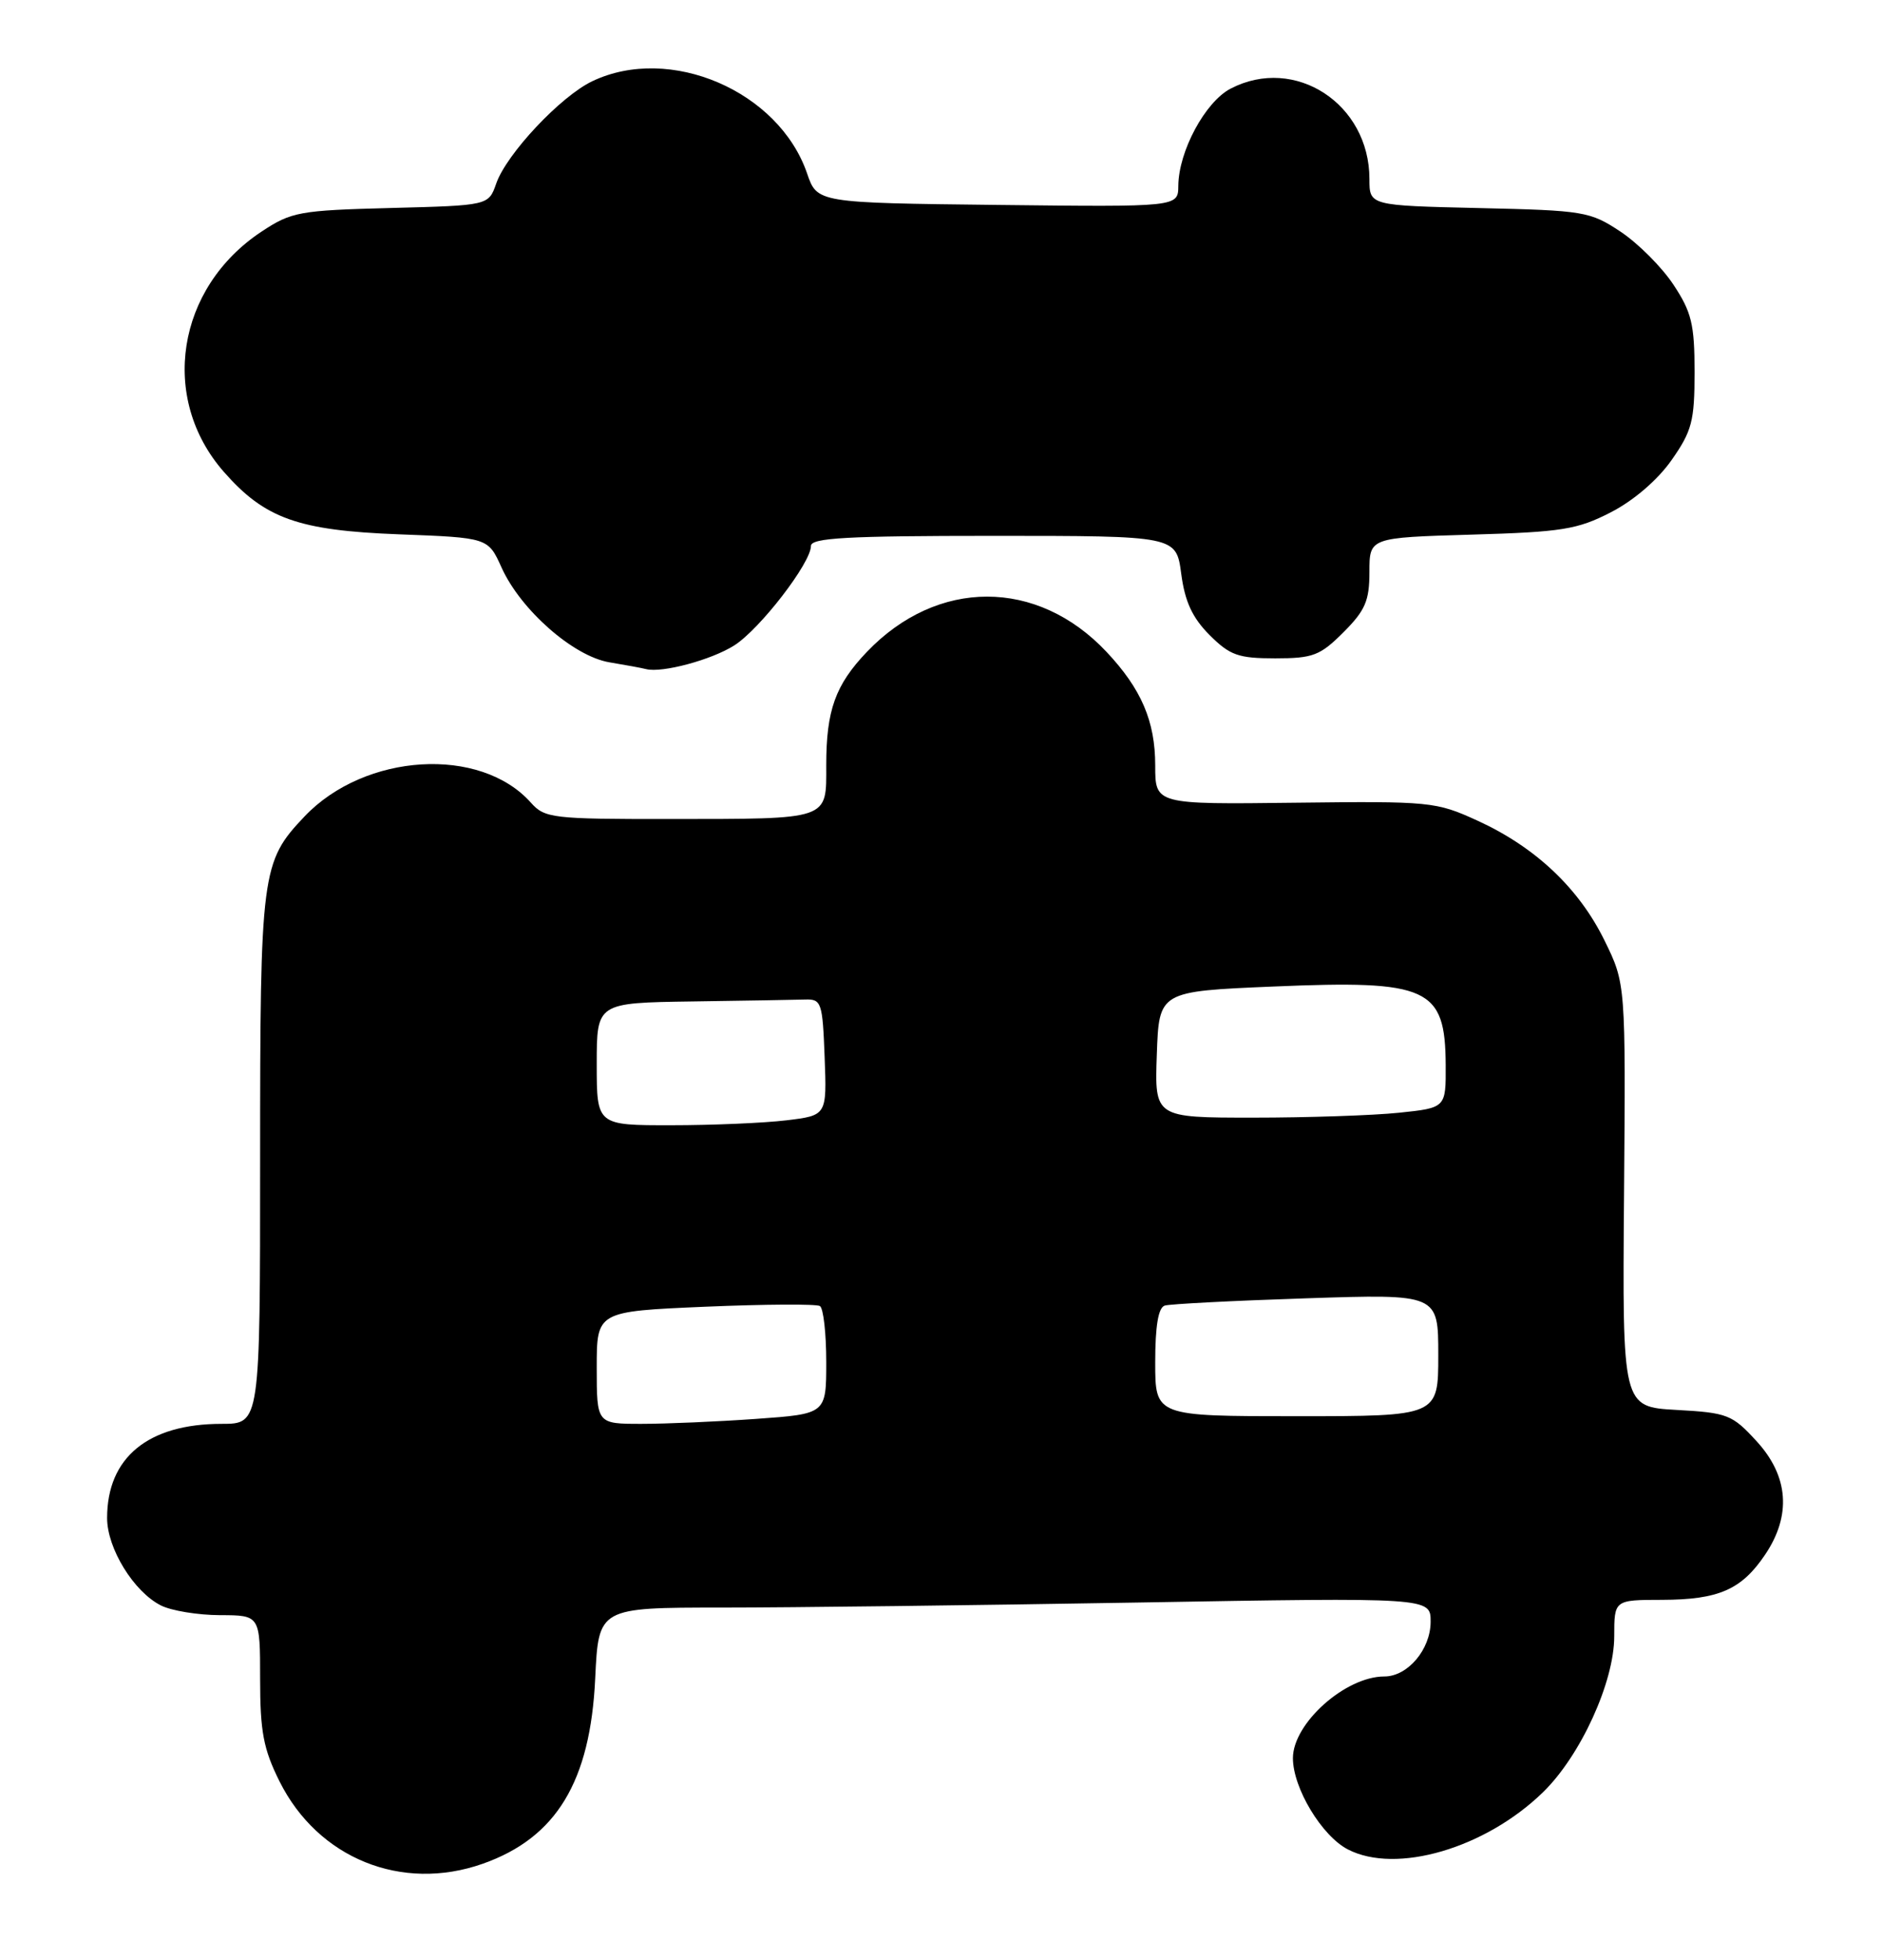 <?xml version="1.0" encoding="UTF-8" standalone="no"?>
<!DOCTYPE svg PUBLIC "-//W3C//DTD SVG 1.1//EN" "http://www.w3.org/Graphics/SVG/1.1/DTD/svg11.dtd" >
<svg xmlns="http://www.w3.org/2000/svg" xmlns:xlink="http://www.w3.org/1999/xlink" version="1.1" viewBox="0 0 246 256">
 <g >
 <path fill="currentColor"
d=" M 63.11 243.46 C 72.72 240.07 77.17 232.73 77.80 219.25 C 78.24 210.00 78.24 210.00 94.37 210.00 C 103.24 210.00 127.71 209.70 148.75 209.34 C 187.00 208.68 187.00 208.68 187.00 211.84 C 187.00 215.46 184.01 219.00 180.95 219.00 C 175.86 219.00 169.00 225.12 169.00 229.67 C 169.00 233.57 172.77 239.83 176.18 241.59 C 182.50 244.86 194.14 241.46 201.68 234.13 C 206.60 229.35 211.00 219.73 211.00 213.75 C 211.00 209.00 211.00 209.00 217.25 208.99 C 224.65 208.97 227.64 207.66 230.72 203.09 C 234.18 197.96 233.80 192.84 229.61 188.27 C 226.42 184.79 225.82 184.55 219.14 184.18 C 212.06 183.78 212.06 183.78 212.28 156.14 C 212.50 128.50 212.50 128.50 209.72 122.84 C 206.37 116.02 200.69 110.66 193.14 107.21 C 187.70 104.72 186.98 104.65 169.27 104.86 C 151.00 105.08 151.00 105.08 151.00 99.99 C 151.00 94.22 149.19 90.00 144.64 85.16 C 135.58 75.53 122.52 75.53 113.31 85.16 C 109.19 89.47 108.00 92.79 108.00 99.95 C 108.00 107.19 108.65 106.97 87.40 106.99 C 72.22 107.00 71.20 106.88 69.40 104.86 C 62.79 97.43 47.69 98.35 39.80 106.66 C 34.16 112.60 34.00 113.87 34.00 151.47 C 34.00 186.00 34.00 186.00 28.97 186.00 C 19.35 186.00 14.00 190.40 14.00 198.30 C 14.00 202.27 17.48 207.93 21.03 209.72 C 22.39 210.41 25.86 210.98 28.75 210.99 C 34.00 211.00 34.00 211.00 34.00 219.30 C 34.00 226.19 34.43 228.48 36.53 232.69 C 41.55 242.76 52.51 247.20 63.11 243.46 Z  M 95.98 84.31 C 99.32 82.19 106.00 73.54 106.00 71.32 C 106.00 70.26 110.73 70.00 129.87 70.00 C 153.74 70.00 153.74 70.00 154.40 74.95 C 154.88 78.60 155.86 80.70 158.10 82.95 C 160.77 85.61 161.85 86.00 166.68 86.00 C 171.62 86.00 172.55 85.65 175.60 82.60 C 178.46 79.74 179.00 78.48 179.00 74.72 C 179.00 70.23 179.00 70.23 192.32 69.84 C 204.18 69.50 206.19 69.17 210.56 66.92 C 213.53 65.40 216.68 62.69 218.49 60.11 C 221.16 56.30 221.50 55.02 221.50 48.59 C 221.50 42.36 221.11 40.77 218.74 37.19 C 217.22 34.89 214.11 31.78 211.82 30.26 C 207.84 27.62 207.03 27.49 193.33 27.18 C 179.00 26.85 179.00 26.85 179.00 23.38 C 179.00 13.56 169.27 7.22 160.87 11.57 C 157.54 13.29 154.06 19.75 154.02 24.27 C 154.00 27.04 154.00 27.04 130.41 26.77 C 106.81 26.50 106.81 26.50 105.49 22.64 C 101.79 11.89 87.58 5.78 77.44 10.60 C 73.30 12.56 66.21 20.10 64.86 23.98 C 63.86 26.84 63.86 26.84 51.10 27.17 C 39.12 27.48 38.09 27.67 34.18 30.26 C 23.06 37.62 20.81 52.02 29.26 61.64 C 34.61 67.74 39.00 69.30 52.15 69.80 C 63.80 70.24 63.80 70.24 65.56 74.14 C 68.06 79.68 74.95 85.73 79.66 86.52 C 81.77 86.87 83.94 87.27 84.47 87.41 C 86.57 87.93 93.00 86.20 95.98 84.31 Z  M 78.00 178.65 C 78.00 171.31 78.00 171.31 92.17 170.70 C 99.97 170.37 106.72 170.33 107.17 170.61 C 107.63 170.89 108.00 174.17 108.00 177.91 C 108.00 184.70 108.00 184.70 98.85 185.35 C 93.81 185.71 87.06 186.00 83.85 186.00 C 78.00 186.00 78.00 186.00 78.00 178.65 Z  M 151.00 177.97 C 151.00 173.22 151.40 170.81 152.25 170.55 C 152.94 170.34 161.26 169.91 170.75 169.60 C 188.00 169.03 188.00 169.03 188.00 177.02 C 188.00 185.00 188.00 185.00 169.50 185.00 C 151.00 185.00 151.00 185.00 151.00 177.97 Z  M 78.00 139.00 C 78.00 131.00 78.00 131.00 90.50 130.82 C 97.38 130.72 104.01 130.61 105.25 130.57 C 107.37 130.50 107.52 130.95 107.79 138.11 C 108.08 145.71 108.08 145.71 102.79 146.35 C 99.88 146.70 93.11 146.99 87.75 146.99 C 78.00 147.00 78.00 147.00 78.00 139.00 Z  M 151.21 137.75 C 151.50 129.50 151.50 129.50 166.49 128.87 C 186.73 128.01 188.91 129.01 188.97 139.11 C 189.00 144.72 189.00 144.72 182.85 145.36 C 179.47 145.71 170.90 146.00 163.81 146.00 C 150.92 146.00 150.92 146.00 151.21 137.75 Z "/>
</g>
</svg>